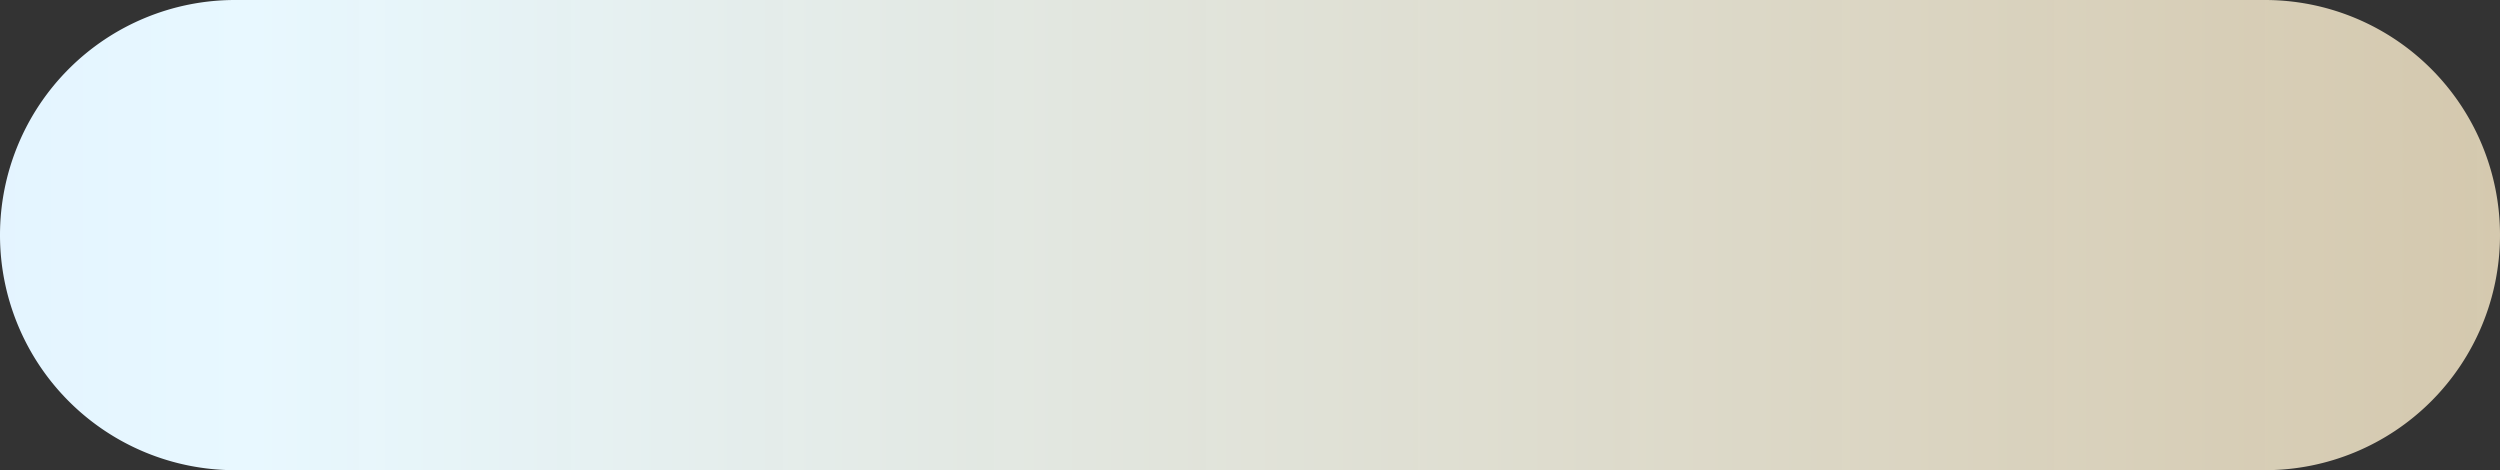﻿<?xml version="1.0" encoding="utf-8"?>
<svg version="1.1" xmlns:xlink="http://www.w3.org/1999/xlink" width="218px" height="41px" xmlns="http://www.w3.org/2000/svg">
  <rect width="100%" height="100%" fill="#333333" stroke="none"/>
  <defs>
    <linearGradient gradientUnits="userSpaceOnUse" x1="-18.118" y1="512.572" x2="314" y2="512.572" id="LinearGradient1828">
      <stop id="Stop1829" stop-color="#cde1ff" offset="0" />
      <stop id="Stop1830" stop-color="#e8f8ff" offset="0.41" />
      <stop id="Stop1831" stop-color="#fff0cf" stop-opacity="0.792" offset="1" />
    </linearGradient>
  </defs>
  <g transform="matrix(1 0 0 1 -96 -492 )">
    <path d="M 96 512.5  A 20.5 20.5 0 0 1 116.5 492 L 293.5 492  A 20.5 20.5 0 0 1 314 512.5 A 20.5 20.5 0 0 1 293.5 533 L 116.5 533  A 20.5 20.5 0 0 1 96 512.5 Z " fill-rule="nonzero" fill="url(#LinearGradient1828)" stroke="none" />
  </g>
</svg>